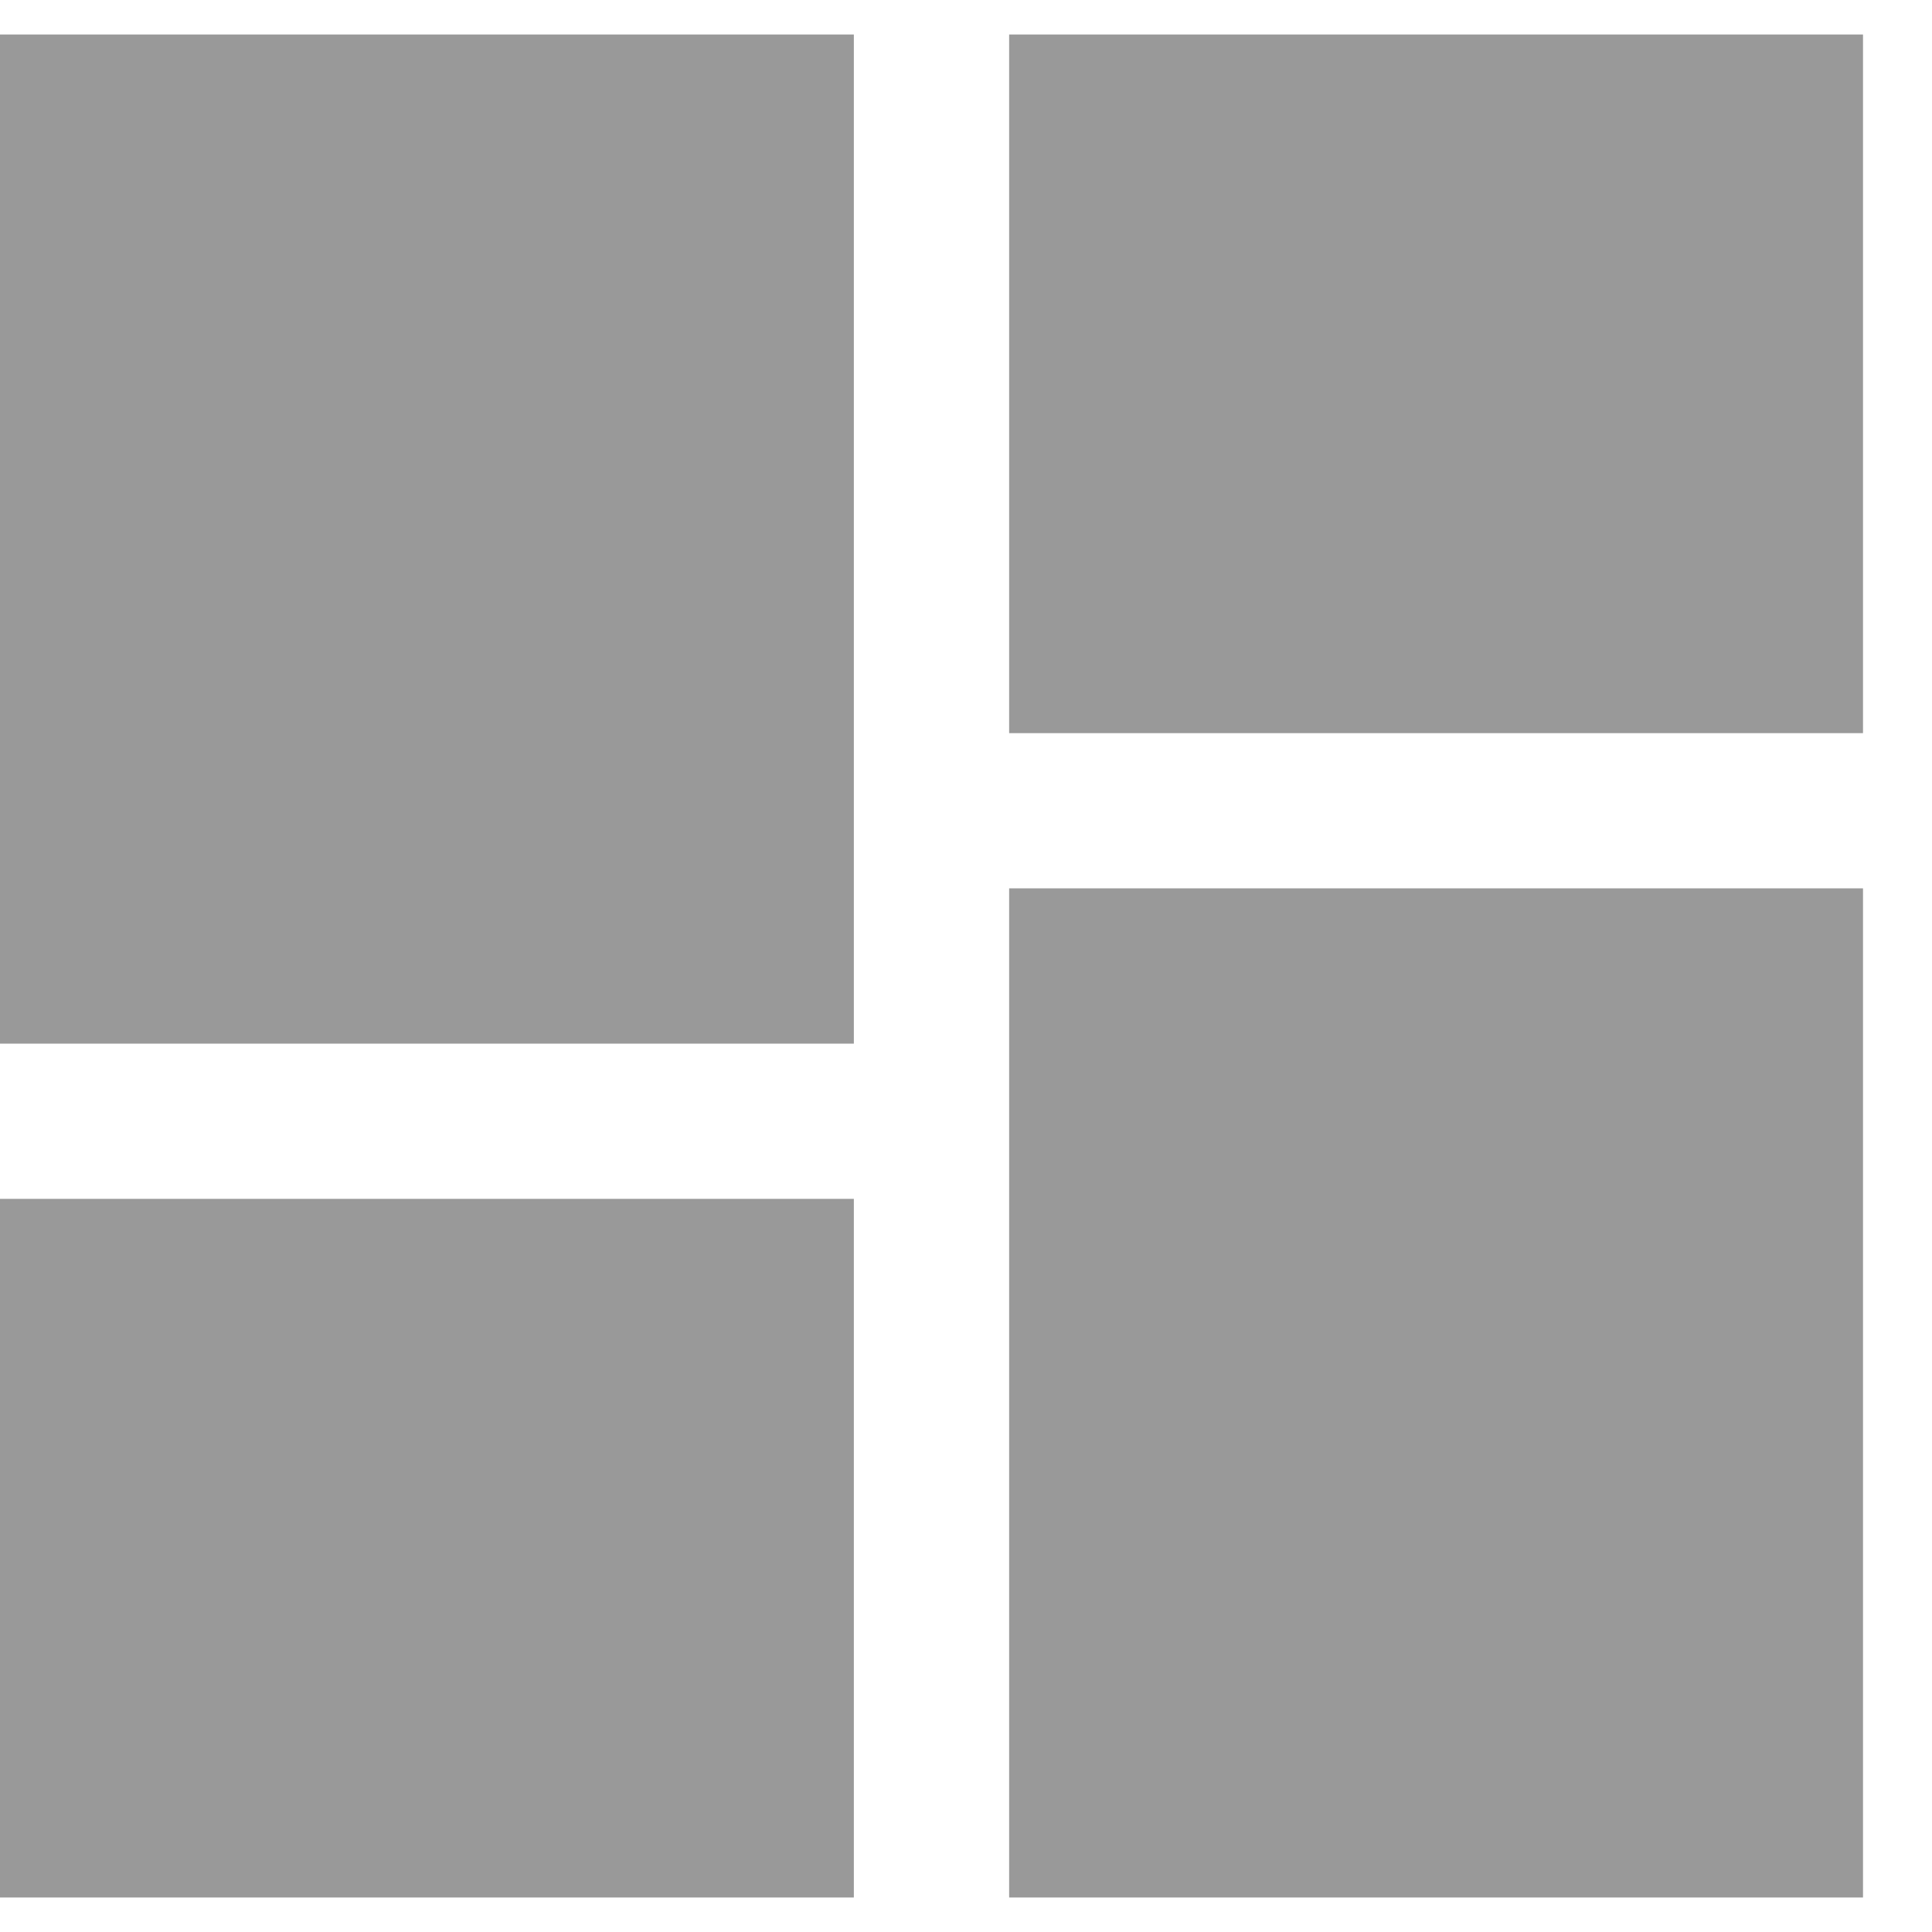 <svg width="21" height="21" viewBox="0 0 21 21" fill="none" xmlns="http://www.w3.org/2000/svg">
<path d="M10.969 7.969V0.375H20.25V7.969H10.969ZM0 11.344V0.375H9.281V11.344H0ZM10.969 20.625V9.656H20.25V20.625H10.969ZM0 20.625V13.031H9.281V20.625H0Z" fill="#999999"/>
</svg>
